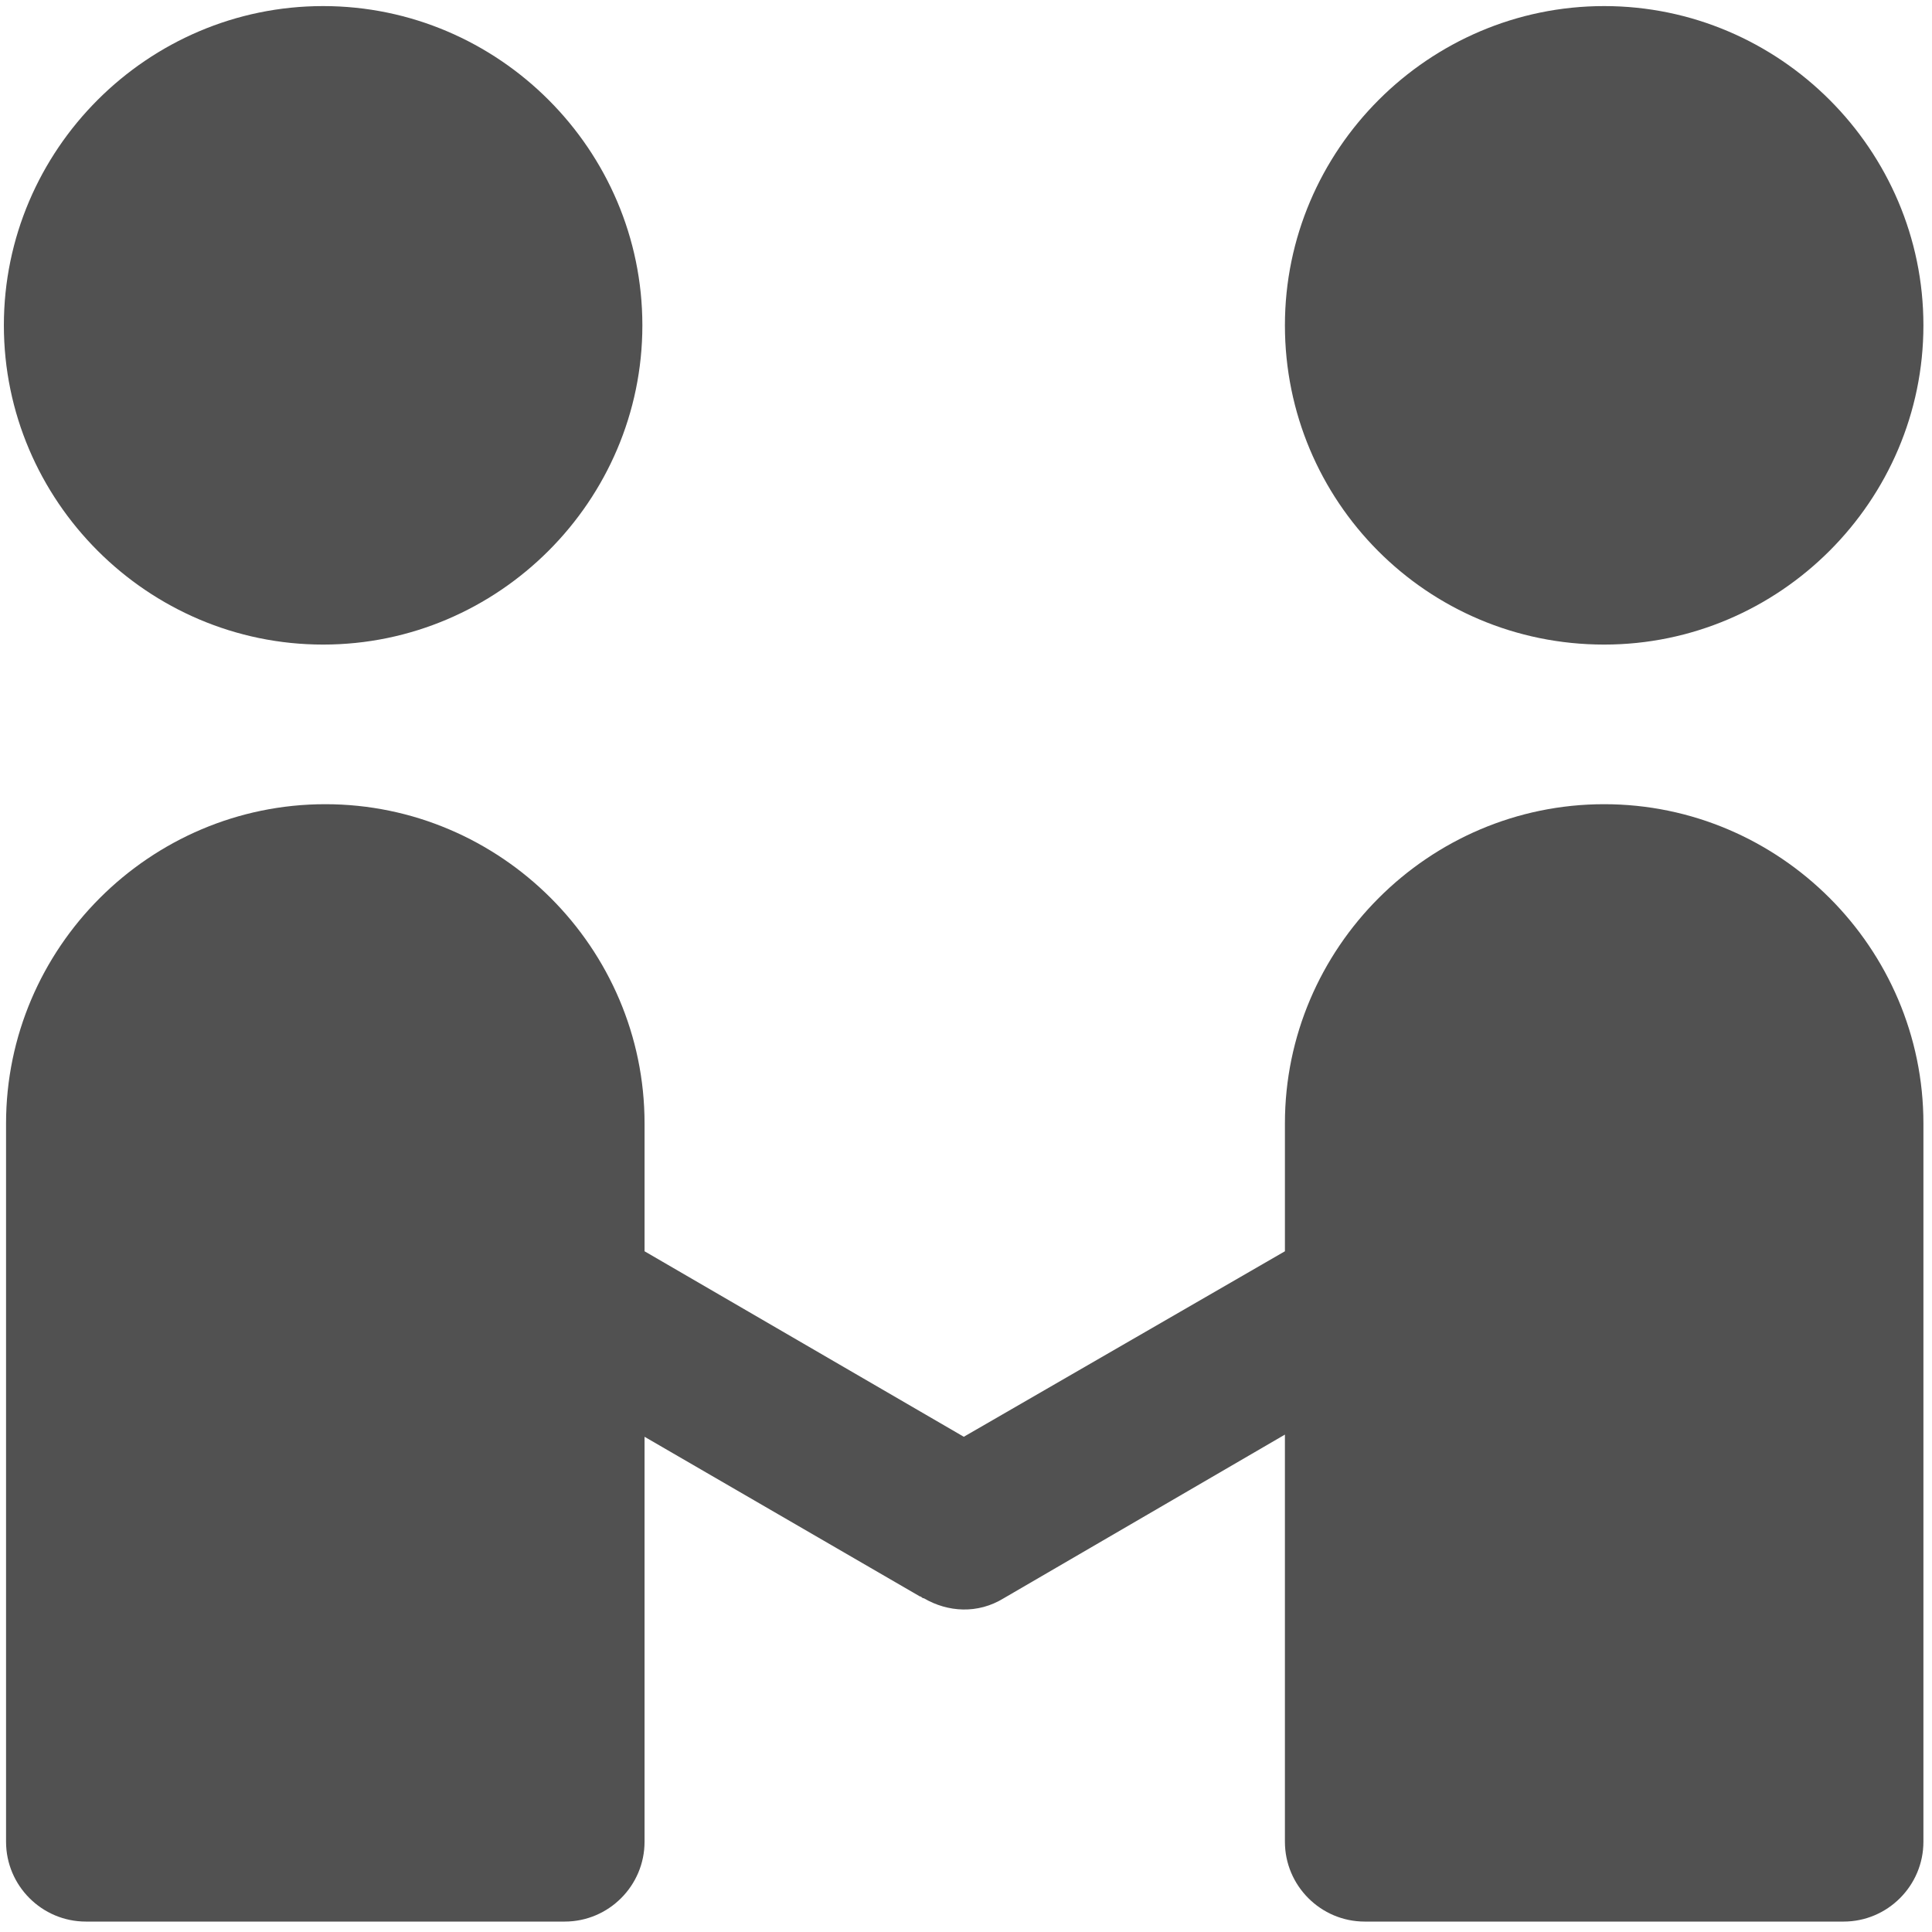 <?xml version="1.0" standalone="no"?><!DOCTYPE svg PUBLIC "-//W3C//DTD SVG 1.1//EN" "http://www.w3.org/Graphics/SVG/1.1/DTD/svg11.dtd"><svg t="1750225264202" class="icon" viewBox="0 0 1024 1024" version="1.1" xmlns="http://www.w3.org/2000/svg" p-id="5253" xmlns:xlink="http://www.w3.org/1999/xlink" width="200" height="200"><path d="M 850.241 341.639 c 93.032 0 169.208 -76.177 169.208 -169.208 S 943.271 3.222 850.241 3.222 S 681.033 79.399 681.033 172.431 s 75.02 169.208 169.208 169.208 Z M 171.26 341.639 c 93.032 0 169.208 -76.177 169.208 -169.208 S 264.291 3.222 171.26 3.222 S 2.052 79.399 2.052 172.431 s 76.177 169.208 169.208 169.208 Z M 850.241 426.243 c -93.032 0 -169.208 76.177 -169.208 169.208 v 67.749 l -170.199 98.319 l -169.208 -98.319 v -67.749 c 0 -93.032 -76.177 -169.208 -169.208 -169.208 S 3.208 502.42 3.208 595.451 v 380.718 c 0 23.299 19.003 42.303 42.303 42.303 h 253.812 c 23.299 0 42.303 -19.003 42.303 -42.303 v -214.649 l 145.909 84.604 c 0.992 0 0.992 0.992 2.148 0.992 c 12.724 7.436 28.587 8.427 42.303 0 l 149.049 -86.752 v 215.806 c 0 23.299 19.003 42.303 42.303 42.303 h 253.812 c 23.299 0 42.303 -19.003 42.303 -42.303 V 595.451 c -0.001 -93.031 -76.178 -169.208 -169.209 -169.208 Z" fill="#515151" p-id="5254"></path></svg>